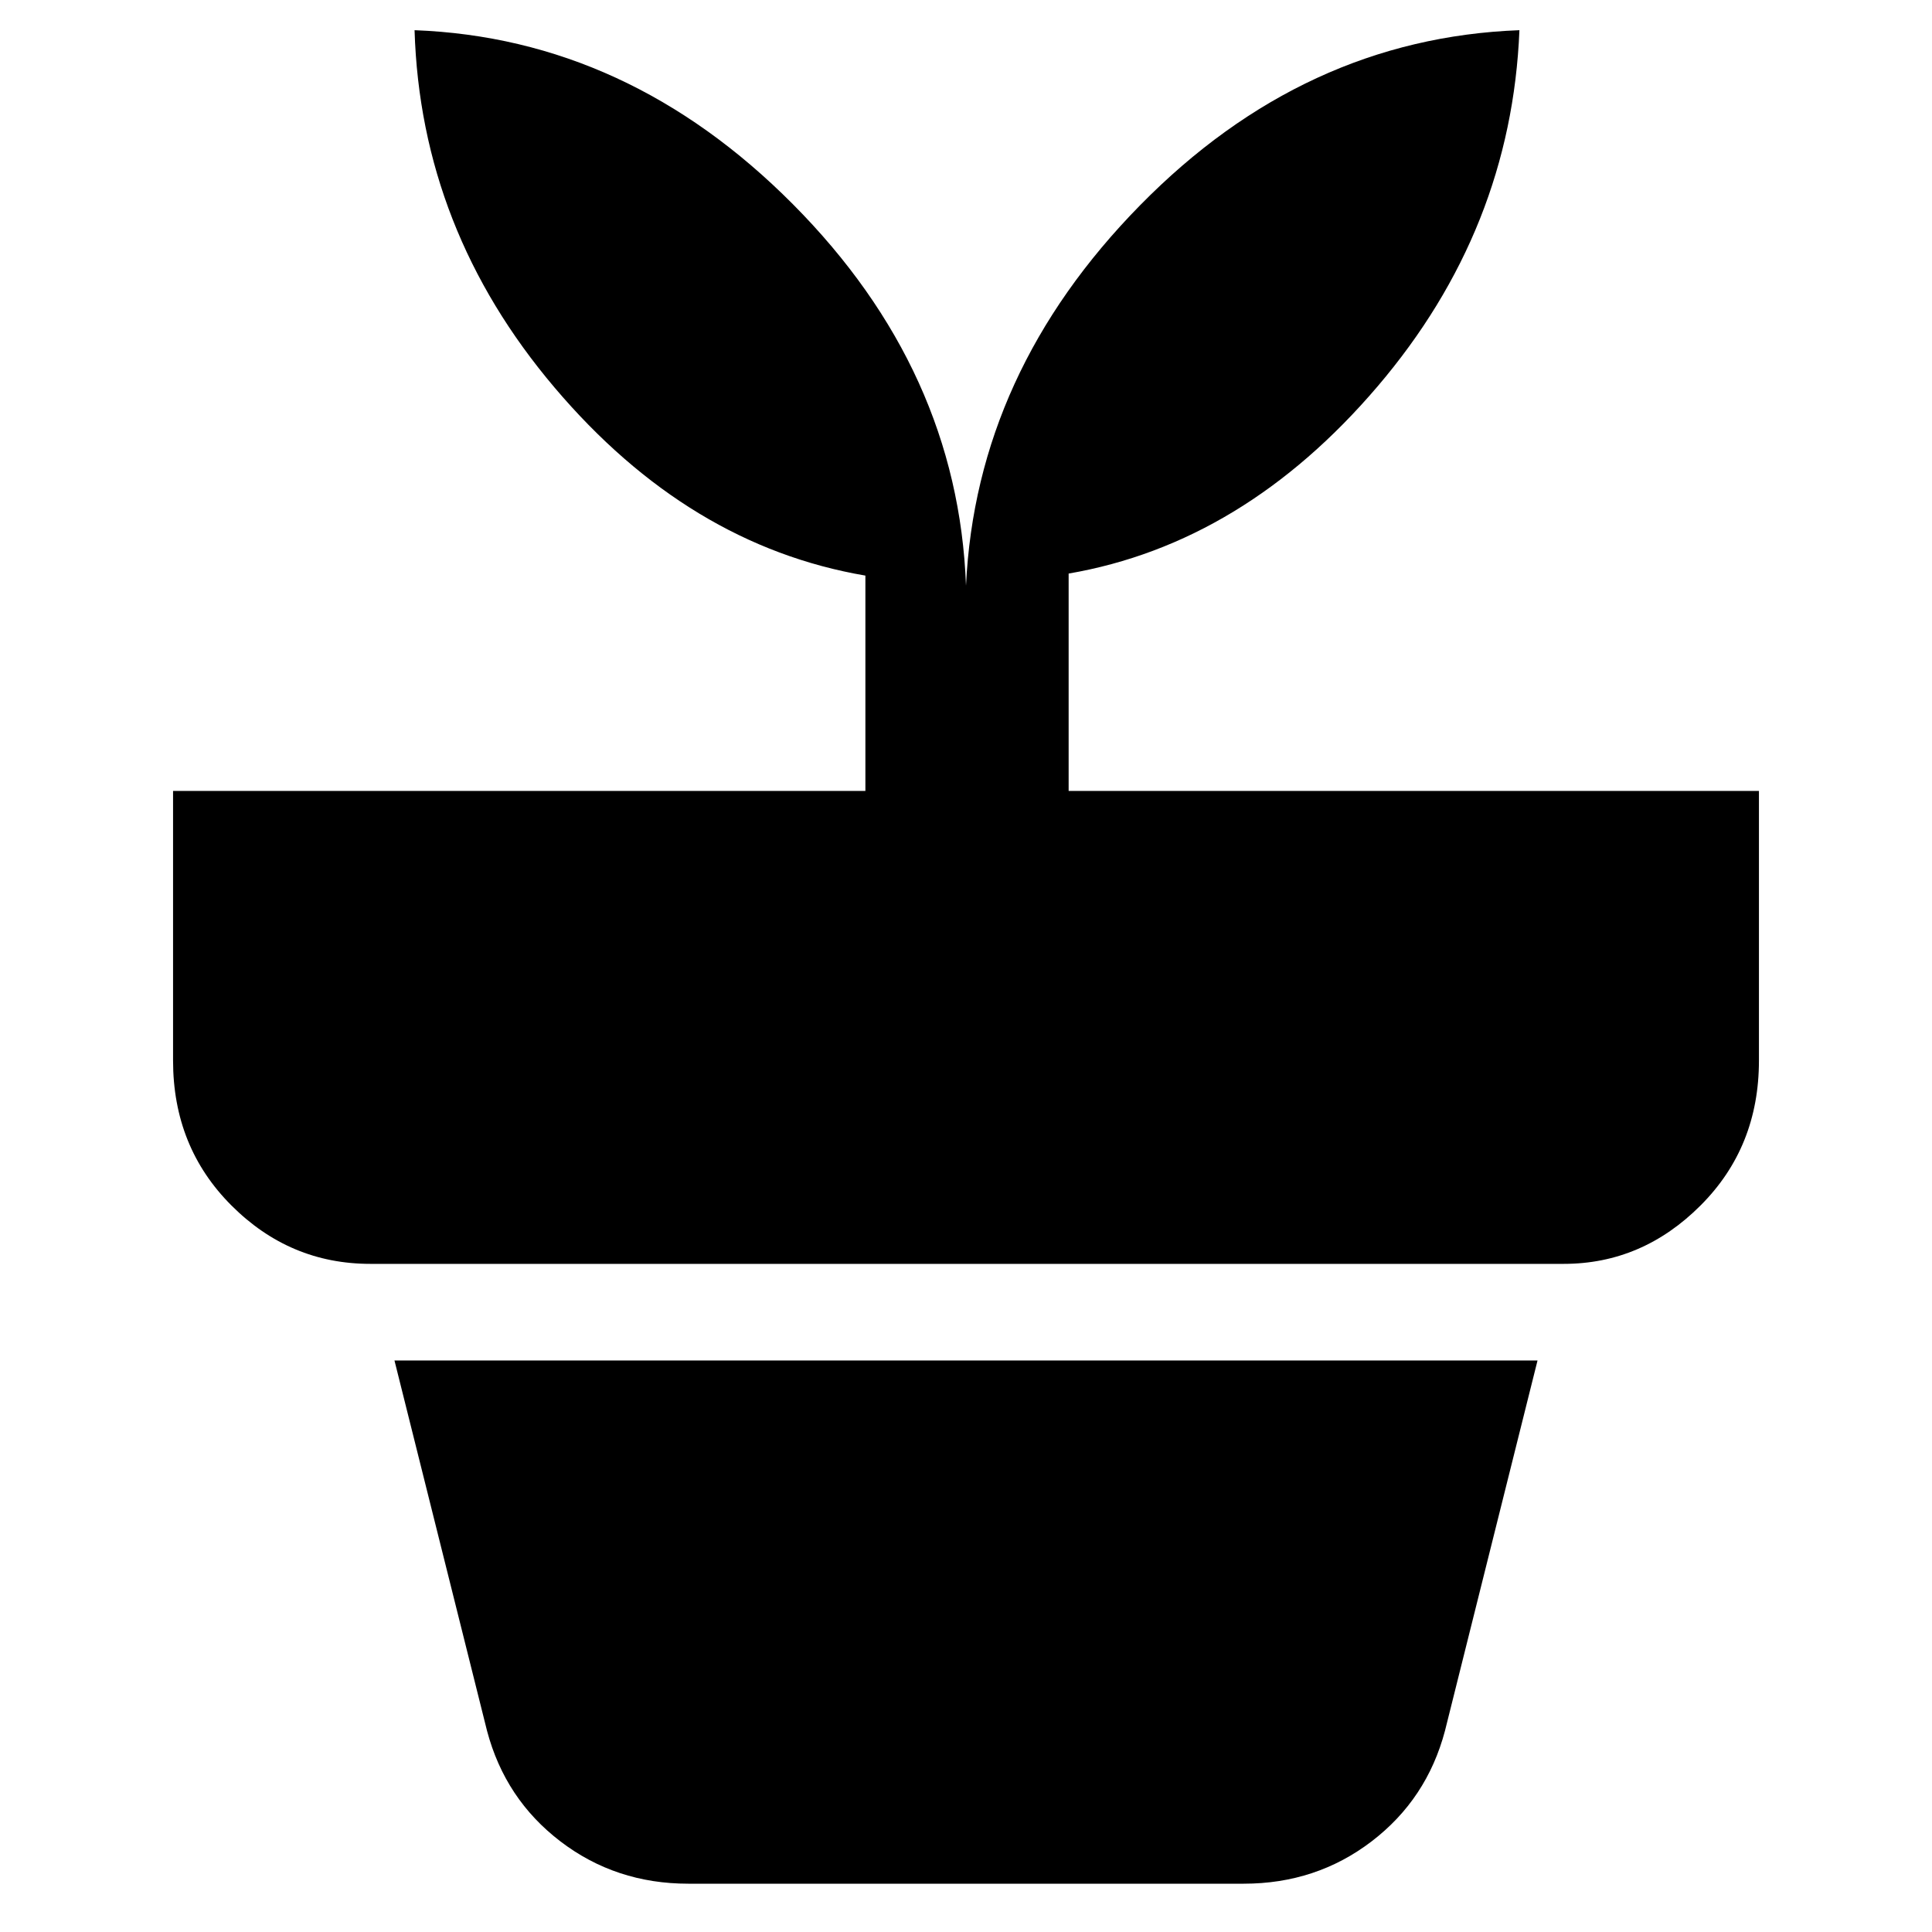 <svg xmlns="http://www.w3.org/2000/svg" height="40" width="40"><path d="M14.25 39q-1.5 0-2.646-.875t-1.521-2.292l-1.916-7.666h23.666l-1.916 7.666q-.375 1.417-1.521 2.292Q27.25 39 25.75 39ZM20 12.125q.208-4.417 3.604-7.875T31.458.625Q31.292 4.75 28.521 8t-6.396 3.875v4.5h14.292v5.583q0 1.792-1.209 3-1.208 1.209-2.833 1.209H7.667q-1.667 0-2.875-1.209-1.209-1.208-1.209-3v-5.583h14.334v-4.458q-3.667-.625-6.438-3.896T8.583.625Q13 .792 16.417 4.229 19.833 7.667 20 12.125Z"/></svg>